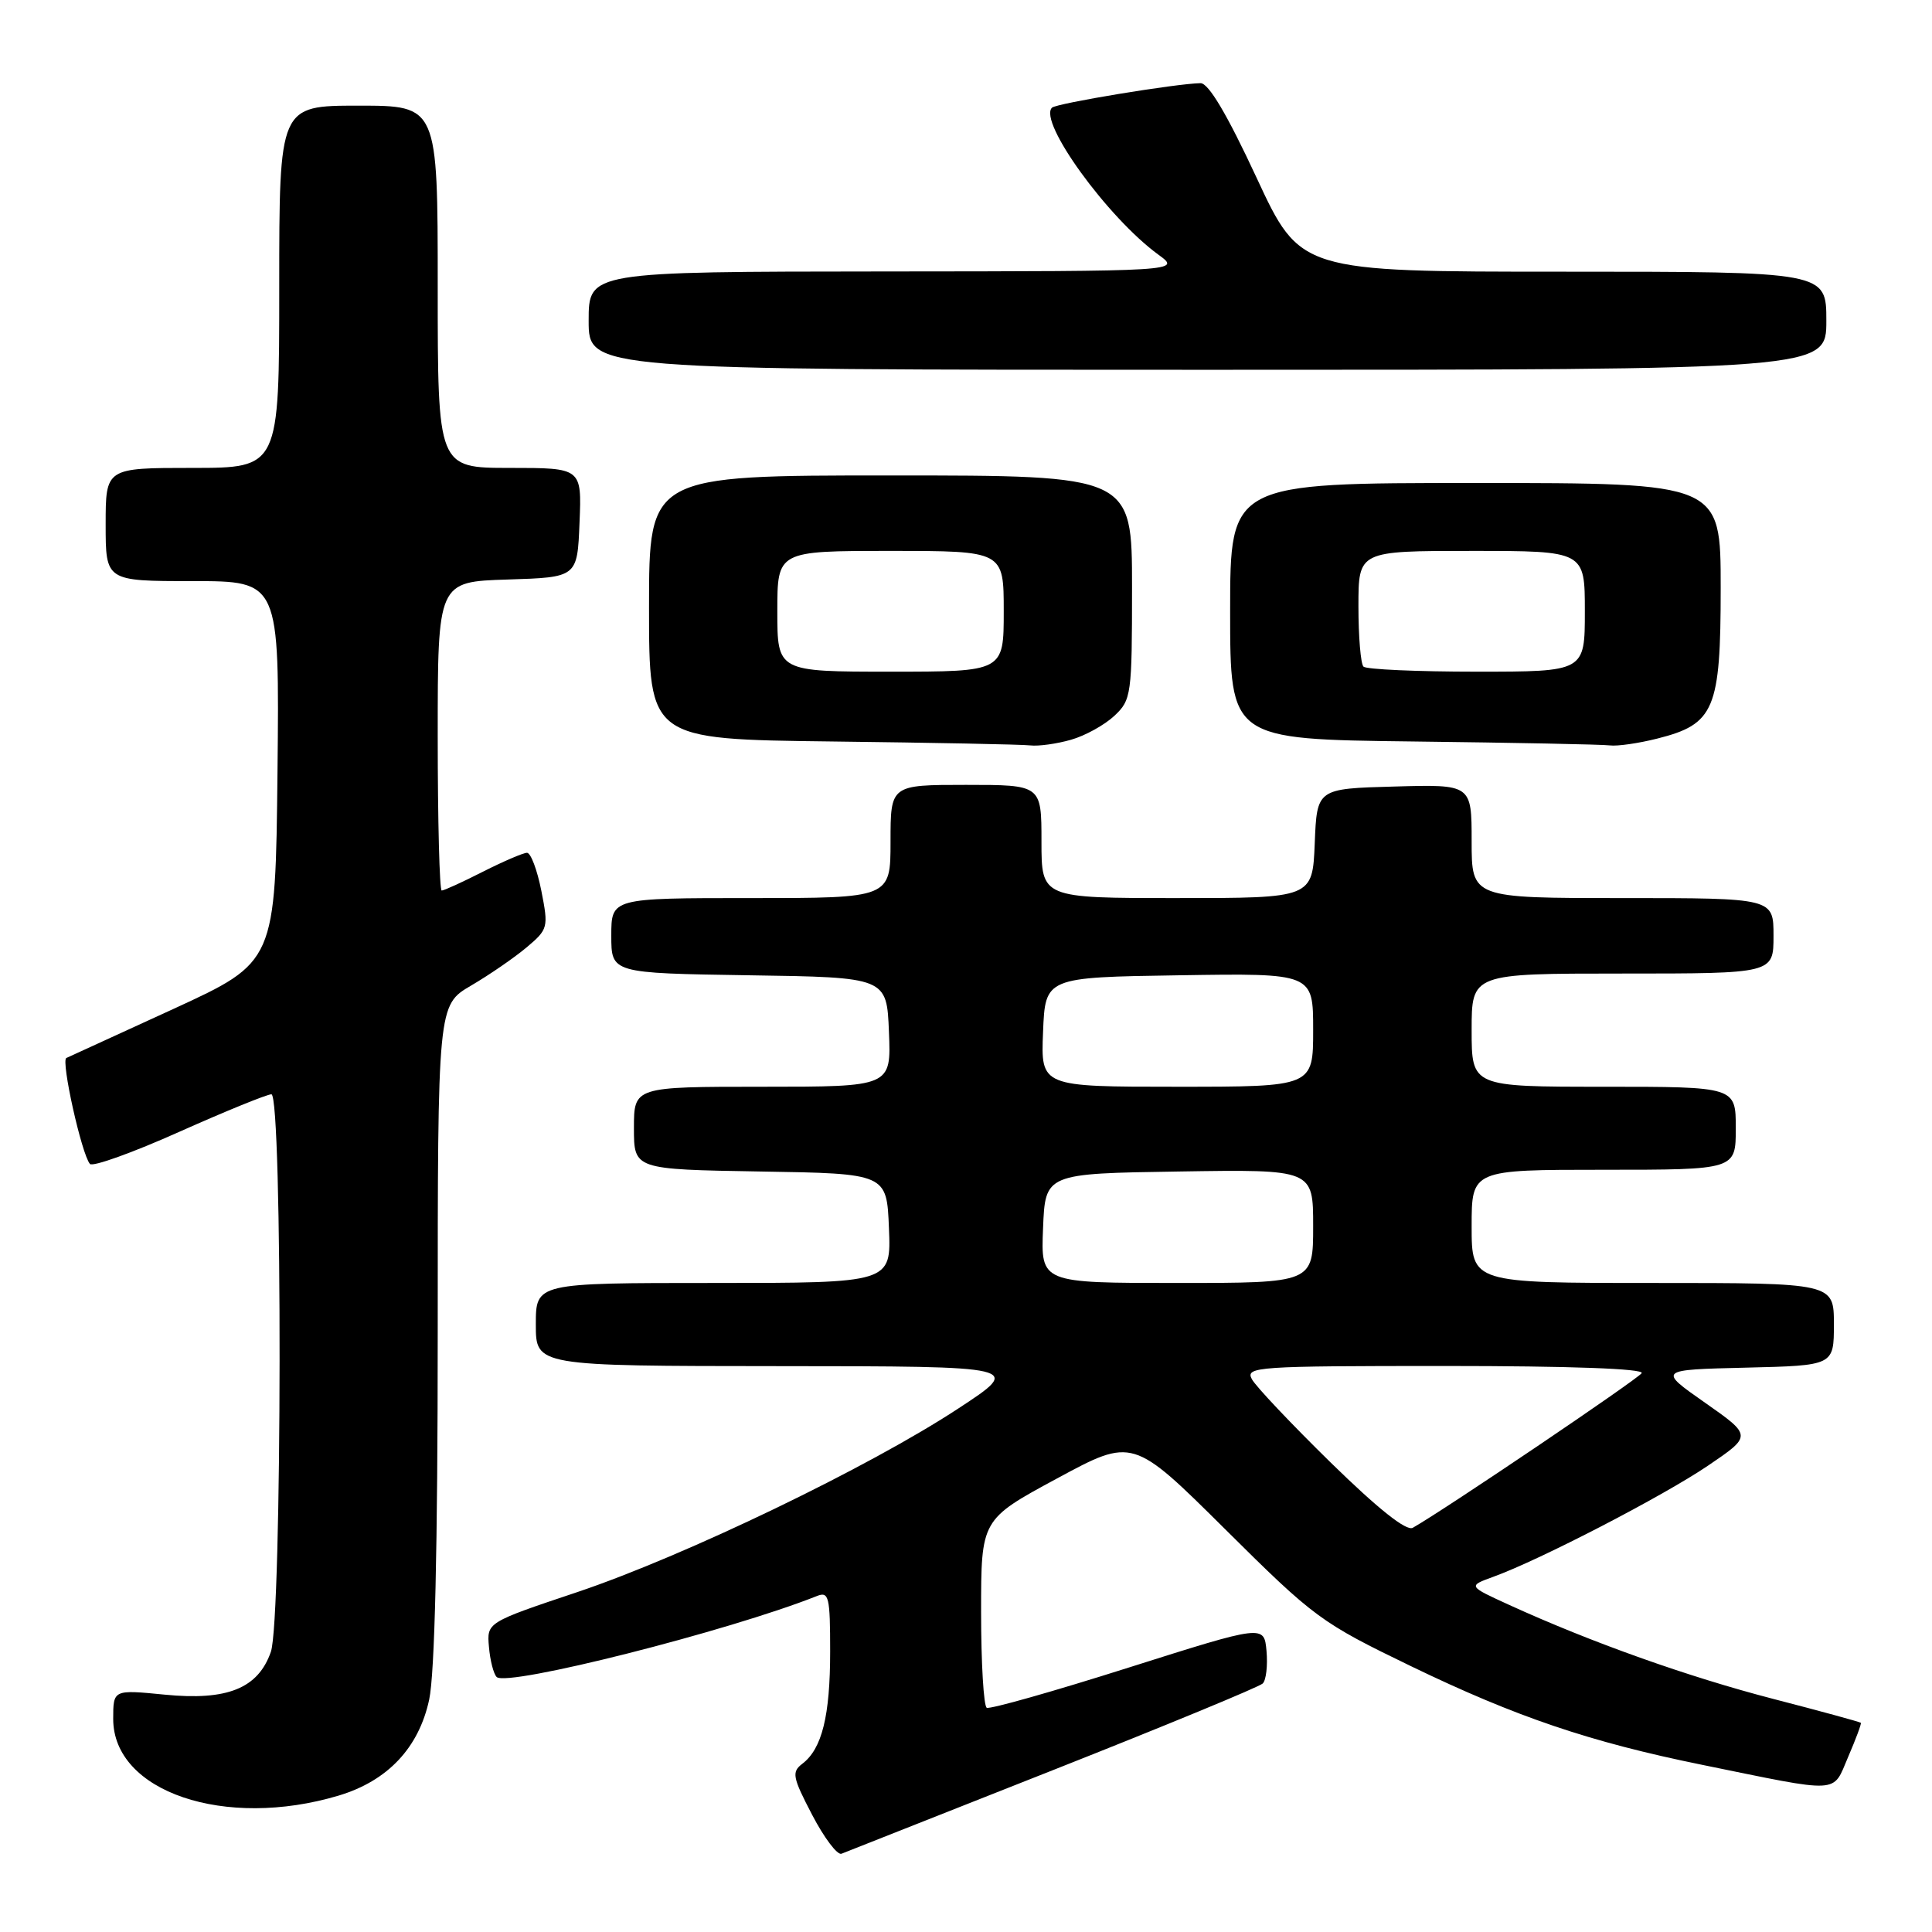 <?xml version="1.0" encoding="UTF-8" standalone="no"?>
<!DOCTYPE svg PUBLIC "-//W3C//DTD SVG 1.1//EN" "http://www.w3.org/Graphics/SVG/1.1/DTD/svg11.dtd" >
<svg xmlns="http://www.w3.org/2000/svg" xmlns:xlink="http://www.w3.org/1999/xlink" version="1.1" viewBox="0 0 256 256">
 <g >
 <path fill="currentColor"
d=" M 139.50 234.56 C 154.35 228.69 166.87 223.52 167.32 223.07 C 167.77 222.63 167.99 220.69 167.82 218.77 C 167.50 215.28 167.50 215.28 149.50 220.98 C 139.60 224.12 131.16 226.51 130.75 226.29 C 130.34 226.06 130.00 220.36 130.00 213.61 C 130.00 201.34 130.00 201.34 140.05 195.91 C 150.10 190.48 150.10 190.48 162.35 202.64 C 174.18 214.39 175.03 215.01 187.05 220.82 C 200.93 227.52 210.68 230.82 225.50 233.84 C 244.17 237.65 242.77 237.73 244.89 232.80 C 245.91 230.43 246.67 228.40 246.57 228.28 C 246.48 228.17 241.25 226.74 234.95 225.11 C 223.69 222.19 210.84 217.62 200.00 212.67 C 194.50 210.16 194.50 210.16 197.88 208.93 C 204.00 206.72 220.39 198.23 226.33 194.20 C 232.16 190.24 232.16 190.24 225.93 185.87 C 219.69 181.50 219.69 181.50 231.35 181.22 C 243.00 180.94 243.00 180.94 243.00 175.47 C 243.00 170.00 243.00 170.00 219.00 170.00 C 195.00 170.00 195.00 170.00 195.00 162.50 C 195.00 155.00 195.00 155.00 212.50 155.00 C 230.00 155.00 230.00 155.00 230.00 149.50 C 230.00 144.00 230.00 144.00 212.50 144.00 C 195.00 144.00 195.00 144.00 195.00 136.50 C 195.00 129.00 195.00 129.00 215.00 129.00 C 235.00 129.00 235.00 129.00 235.00 124.00 C 235.00 119.00 235.00 119.00 215.00 119.00 C 195.00 119.00 195.00 119.00 195.00 111.47 C 195.00 103.93 195.00 103.93 184.75 104.22 C 174.50 104.50 174.50 104.50 174.21 111.75 C 173.91 119.00 173.91 119.00 155.96 119.00 C 138.00 119.00 138.00 119.00 138.00 111.50 C 138.00 104.00 138.00 104.00 128.00 104.00 C 118.00 104.00 118.00 104.00 118.00 111.50 C 118.00 119.00 118.00 119.00 99.50 119.00 C 81.00 119.00 81.00 119.00 81.00 123.98 C 81.00 128.95 81.00 128.95 99.25 129.23 C 117.50 129.50 117.50 129.50 117.79 136.75 C 118.09 144.00 118.09 144.00 101.04 144.00 C 84.00 144.00 84.00 144.00 84.00 149.48 C 84.00 154.95 84.00 154.95 100.75 155.23 C 117.50 155.50 117.50 155.50 117.79 162.75 C 118.09 170.00 118.09 170.00 94.54 170.00 C 71.00 170.00 71.00 170.00 71.00 175.50 C 71.00 181.00 71.00 181.00 103.25 181.02 C 135.50 181.04 135.50 181.04 127.00 186.62 C 115.12 194.43 90.74 206.17 76.50 210.96 C 64.50 214.98 64.50 214.98 64.79 218.23 C 64.94 220.01 65.40 221.80 65.81 222.21 C 67.16 223.56 96.53 216.14 108.25 211.48 C 109.83 210.85 110.00 211.57 110.00 218.83 C 110.00 227.36 108.92 231.73 106.31 233.71 C 104.88 234.80 105.01 235.49 107.61 240.47 C 109.20 243.52 110.95 245.84 111.50 245.63 C 112.05 245.41 124.65 240.43 139.50 234.56 Z  M 44.89 237.92 C 51.37 235.97 55.50 231.59 56.87 225.20 C 57.61 221.72 58.00 205.05 58.00 176.55 C 58.00 133.19 58.00 133.19 62.41 130.60 C 64.84 129.18 68.15 126.90 69.77 125.54 C 72.63 123.13 72.69 122.90 71.73 118.03 C 71.18 115.26 70.33 113.00 69.83 113.00 C 69.34 113.00 66.71 114.13 64.00 115.50 C 61.29 116.88 58.83 118.00 58.53 118.00 C 58.24 118.00 58.00 108.79 58.00 97.54 C 58.00 77.08 58.00 77.08 67.25 76.79 C 76.50 76.50 76.50 76.50 76.79 69.25 C 77.09 62.00 77.09 62.00 67.54 62.00 C 58.00 62.00 58.00 62.00 58.00 38.00 C 58.00 14.00 58.00 14.00 47.50 14.00 C 37.00 14.00 37.00 14.00 37.00 38.00 C 37.00 62.00 37.00 62.00 25.50 62.00 C 14.00 62.00 14.00 62.00 14.00 69.50 C 14.00 77.00 14.00 77.00 25.52 77.00 C 37.03 77.00 37.03 77.00 36.77 102.24 C 36.50 127.47 36.50 127.47 23.00 133.68 C 15.57 137.09 9.18 140.02 8.79 140.19 C 8.05 140.52 10.82 152.98 11.92 154.23 C 12.28 154.64 17.60 152.73 23.74 149.98 C 29.88 147.24 35.38 145.00 35.96 145.00 C 37.45 145.00 37.39 214.60 35.89 218.88 C 34.20 223.72 30.12 225.37 21.83 224.55 C 15.00 223.88 15.00 223.88 15.00 227.77 C 15.00 237.42 29.79 242.44 44.89 237.92 Z  M 141.92 98.02 C 143.79 97.49 146.37 96.06 147.66 94.85 C 149.91 92.74 150.00 92.08 150.00 77.83 C 150.00 63.00 150.00 63.00 118.00 63.00 C 86.00 63.00 86.00 63.00 86.00 80.48 C 86.00 97.96 86.00 97.96 110.25 98.25 C 123.59 98.41 135.40 98.64 136.51 98.77 C 137.61 98.90 140.04 98.56 141.92 98.02 Z  M 219.58 97.87 C 227.19 95.96 228.00 94.03 228.00 77.87 C 228.00 64.00 228.00 64.00 195.50 64.00 C 163.00 64.00 163.00 64.00 163.00 80.98 C 163.00 97.96 163.00 97.96 187.25 98.25 C 200.59 98.41 212.31 98.64 213.31 98.77 C 214.30 98.90 217.13 98.49 219.58 97.87 Z  M 242.00 42.50 C 242.00 36.00 242.00 36.00 207.15 36.00 C 172.29 36.00 172.29 36.00 166.48 23.50 C 162.60 15.15 160.14 11.01 159.08 11.02 C 155.89 11.07 139.97 13.69 139.39 14.27 C 137.55 16.12 146.77 28.85 153.50 33.75 C 156.50 35.94 156.50 35.94 117.25 35.97 C 78.00 36.00 78.00 36.00 78.00 42.50 C 78.00 49.00 78.00 49.00 160.00 49.00 C 242.00 49.00 242.00 49.00 242.00 42.50 Z  M 176.37 193.84 C 171.12 188.70 166.40 183.71 165.88 182.75 C 164.99 181.10 166.50 181.00 191.52 181.00 C 207.97 181.00 217.90 181.36 217.53 181.95 C 217.05 182.73 191.41 200.06 187.20 202.44 C 186.36 202.92 182.62 199.95 176.37 193.84 Z  M 138.21 162.75 C 138.50 155.50 138.50 155.50 156.25 155.23 C 174.00 154.95 174.00 154.95 174.00 162.48 C 174.00 170.00 174.00 170.00 155.96 170.00 C 137.91 170.00 137.91 170.00 138.21 162.75 Z  M 138.21 136.75 C 138.50 129.50 138.50 129.50 156.25 129.23 C 174.00 128.95 174.00 128.95 174.00 136.48 C 174.00 144.00 174.00 144.00 155.96 144.00 C 137.91 144.00 137.91 144.00 138.21 136.75 Z  M 103.00 81.00 C 103.00 73.00 103.00 73.00 118.00 73.00 C 133.00 73.00 133.00 73.00 133.00 81.00 C 133.00 89.00 133.00 89.00 118.00 89.00 C 103.00 89.00 103.00 89.00 103.00 81.00 Z  M 180.67 88.33 C 180.30 87.97 180.00 84.37 180.00 80.33 C 180.00 73.00 180.00 73.00 195.00 73.00 C 210.00 73.00 210.00 73.00 210.00 81.00 C 210.00 89.00 210.00 89.00 195.67 89.00 C 187.78 89.00 181.03 88.70 180.67 88.33 Z "/>
</g>
</svg>